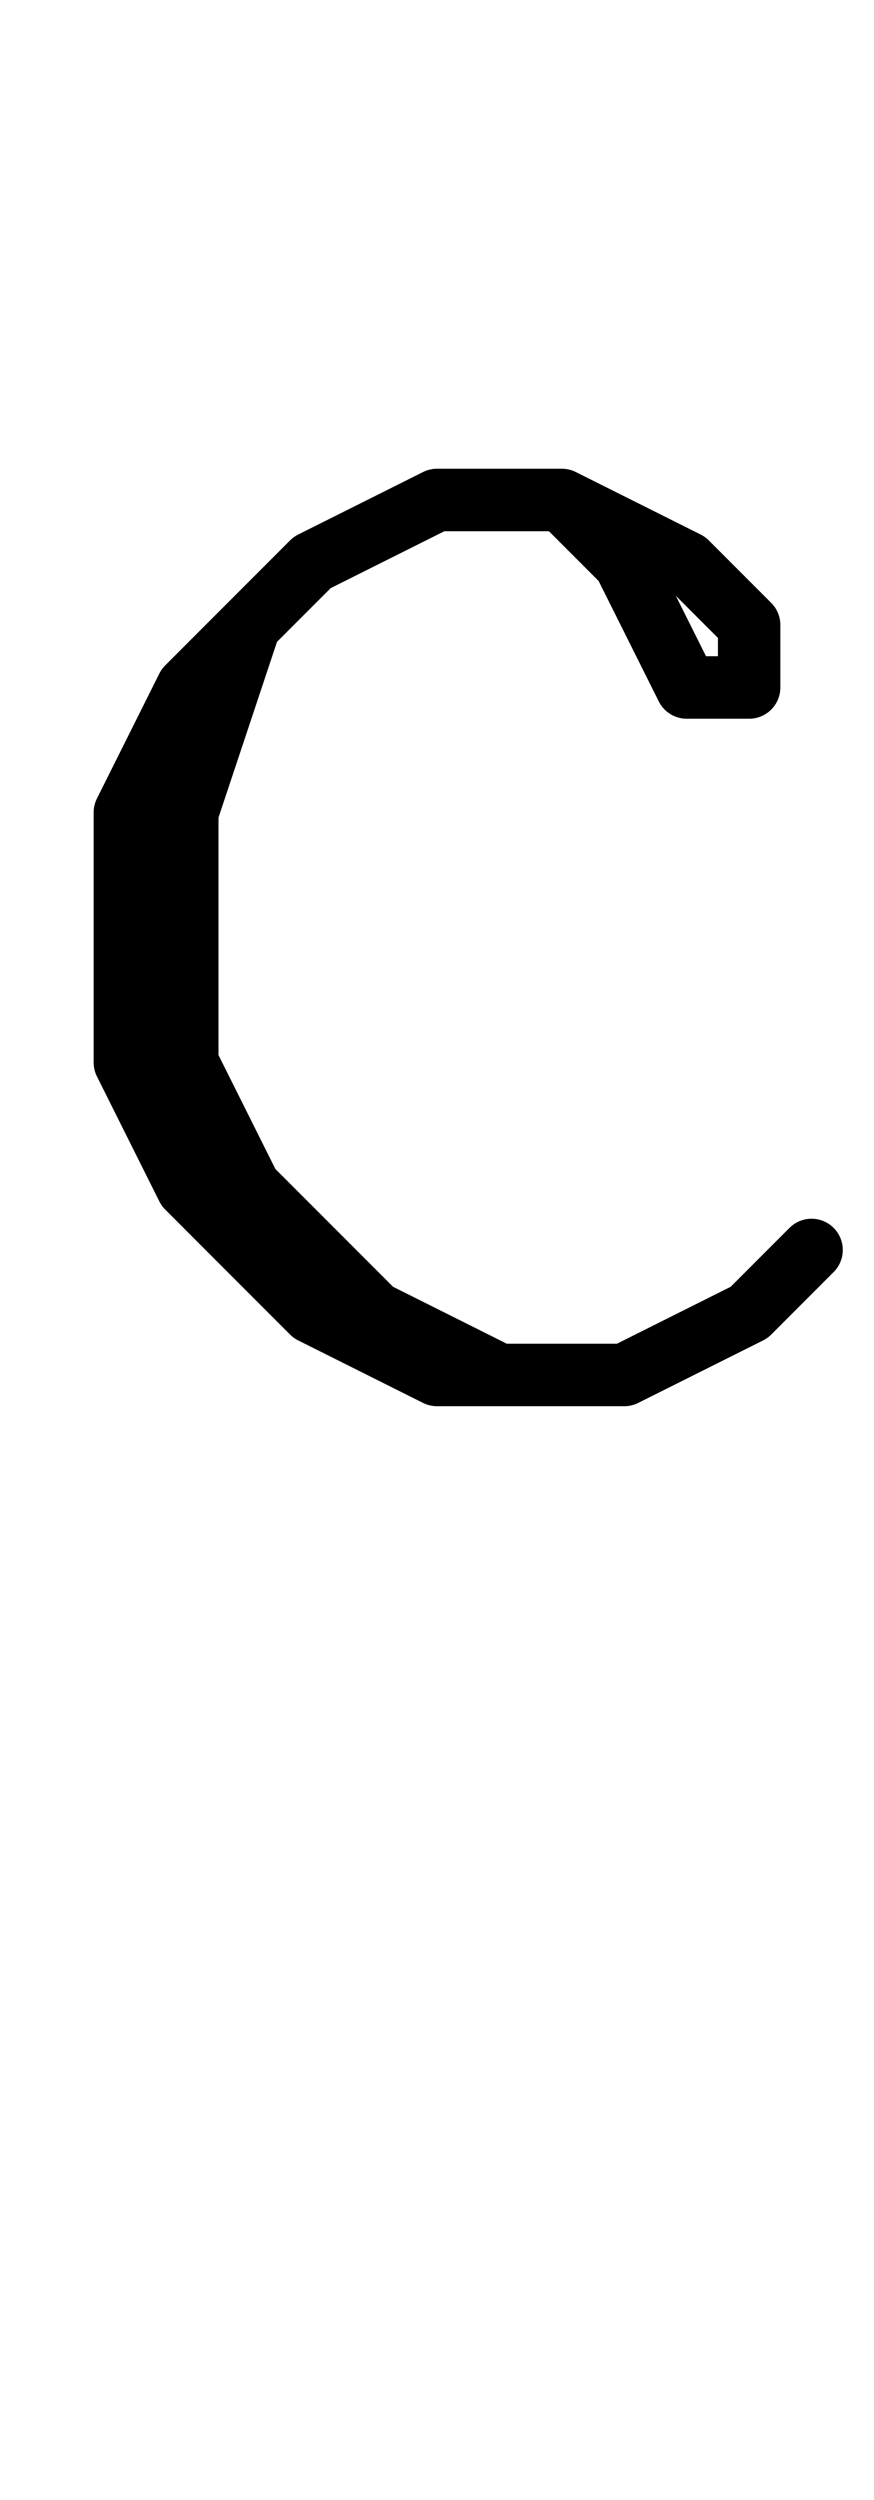 <svg xmlns:dc="http://purl.org/dc/elements/1.1/" xmlns:cc="http://creativecommons.org/ns#" xmlns:rdf="http://www.w3.org/1999/02/22-rdf-syntax-ns#" xmlns:svg="http://www.w3.org/2000/svg" xmlns="http://www.w3.org/2000/svg" xmlns:sodipodi="http://sodipodi.sourceforge.net/DTD/sodipodi-0.dtd" xmlns:inkscape="http://www.inkscape.org/namespaces/inkscape" data-dec="99" id="dec_111" width="14" height="40" version="1.1" sodipodi:docname="99.svg" inkscape:version="0.92.1 r15371">
  <defs id="defs7"/>
  <sodipodi:namedview pagecolor="#ffffff" bordercolor="#666666" borderopacity="1" objecttolerance="10" gridtolerance="10" guidetolerance="10" inkscape:pageopacity="0" inkscape:pageshadow="2" inkscape:window-width="1628" inkscape:window-height="889" id="namedview5" showgrid="true" inkscape:zoom="9.5542579" inkscape:cx="3.2053917" inkscape:cy="6.4448548" inkscape:window-x="19" inkscape:window-y="28" inkscape:window-maximized="0" inkscape:current-layer="dec_111">
    <inkscape:grid type="xygrid" id="grid812"/>
  </sodipodi:namedview>
  <path id="path2-6" style="fill:none;stroke:#000000;stroke-width:1;stroke-linecap:round;stroke-linejoin:round" d="M 7,8 5,9 3,11 2,13 v 4 l 1,2 2,2 2,1 h 3 l 2,-1 1,-1 M 8,22 6,21 4,19 3,17 V 13 L 4,10 5,9 7,8 h 2 l 2,1 1,1 v 1 H 11 L 10,9 9,8 H 7     " inkscape:connector-curvature="0" sodipodi:nodetypes="ccccccccccccccccccccccccccc"/>
</svg>